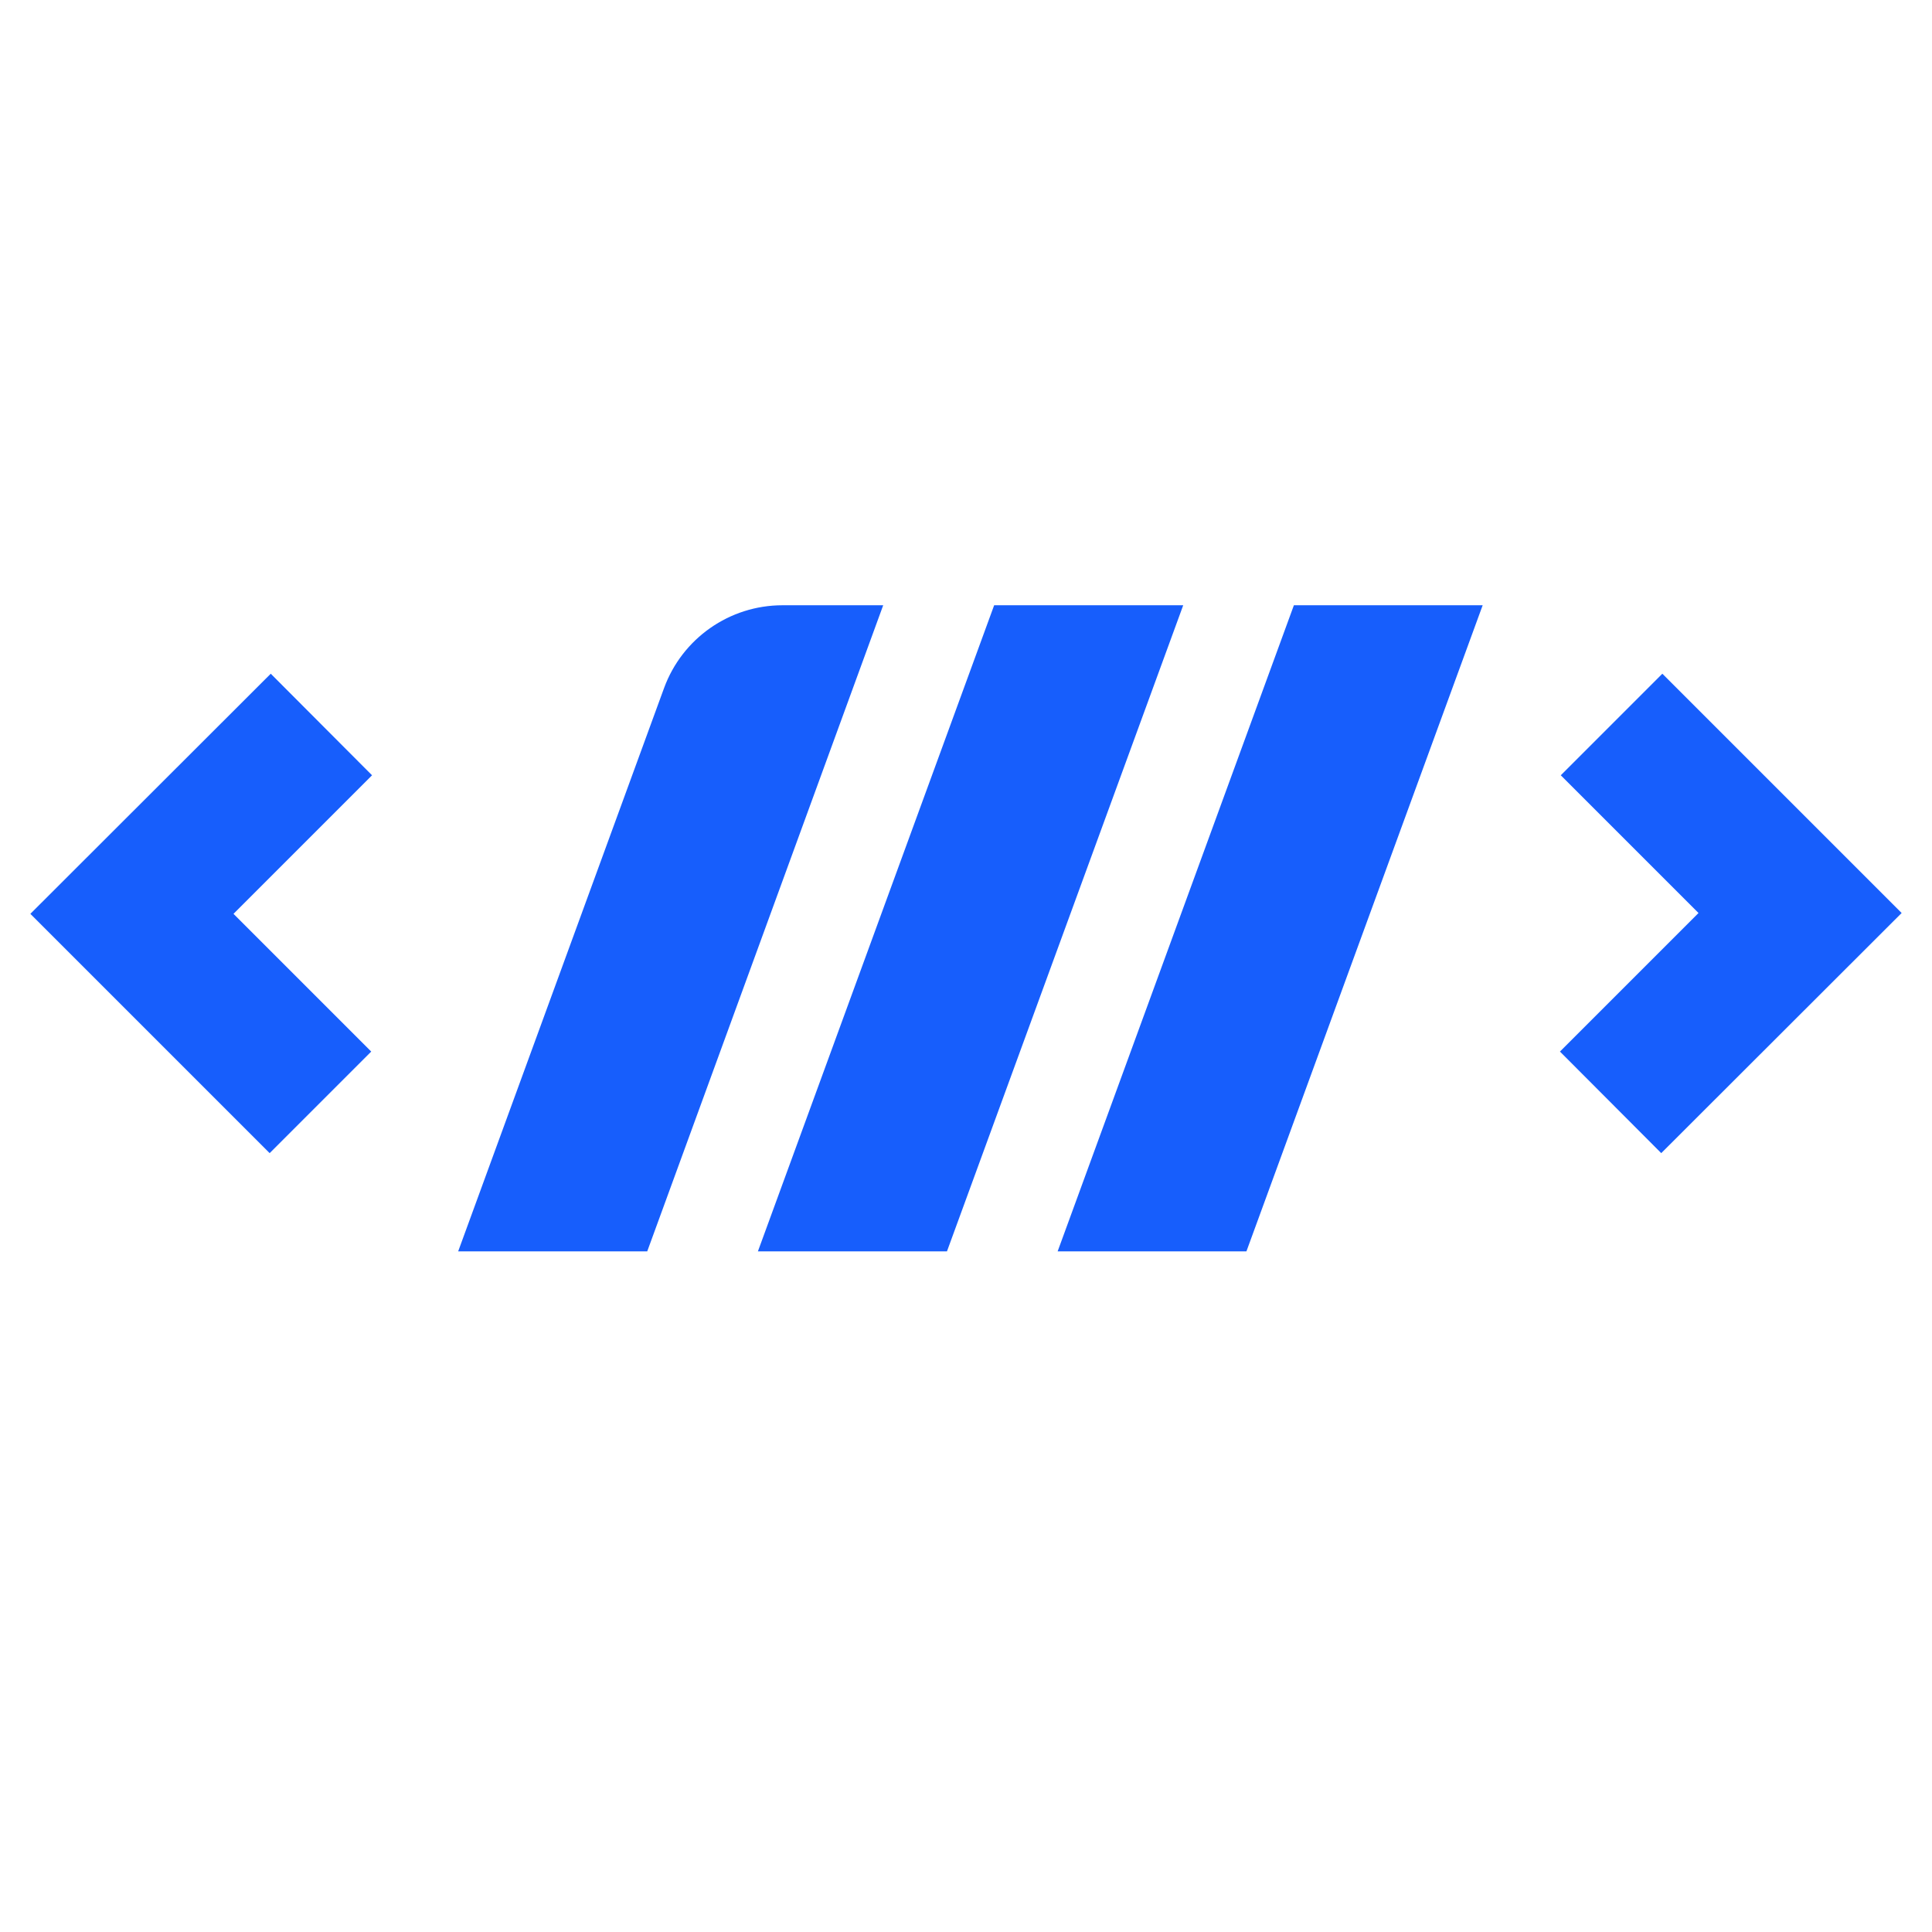 <?xml version="1.0" encoding="utf-8"?>
<!-- Generator: Adobe Illustrator 20.1.0, SVG Export Plug-In . SVG Version: 6.00 Build 0)  -->
<svg version="1.1" xmlns="http://www.w3.org/2000/svg" xmlns:xlink="http://www.w3.org/1999/xlink" x="0px" y="0px"
	 viewBox="150 150 700 700" xml:space="preserve">
<style type="text/css">
	.st0{fill:#175EFC;}
</style>
<g id="Your_design">
	<path class="st0" d="M384.5,603.4H316l74.6-204.1c6.6-18,23.7-30,42.9-30h36.5L384.5,603.4z"/>
	<polygon class="st0" points="493.1,603.4 424.6,603.4 510.2,369.3 578.7,369.3 	"/>
	<polygon class="st0" points="601.6,603.4 533.2,603.4 618.8,369.3 687.2,369.3 	"/>
	<polygon class="st0" points="247.7,567.8 161,481.1 248.1,394.1 284.8,430.9 234.6,481.1 284.5,531 	"/>
	<polygon class="st0" points="751.9,567.8 715.2,531 765.4,480.8 715.5,430.9 752.3,394.1 839,480.8 	"/>
</g>
</svg>
